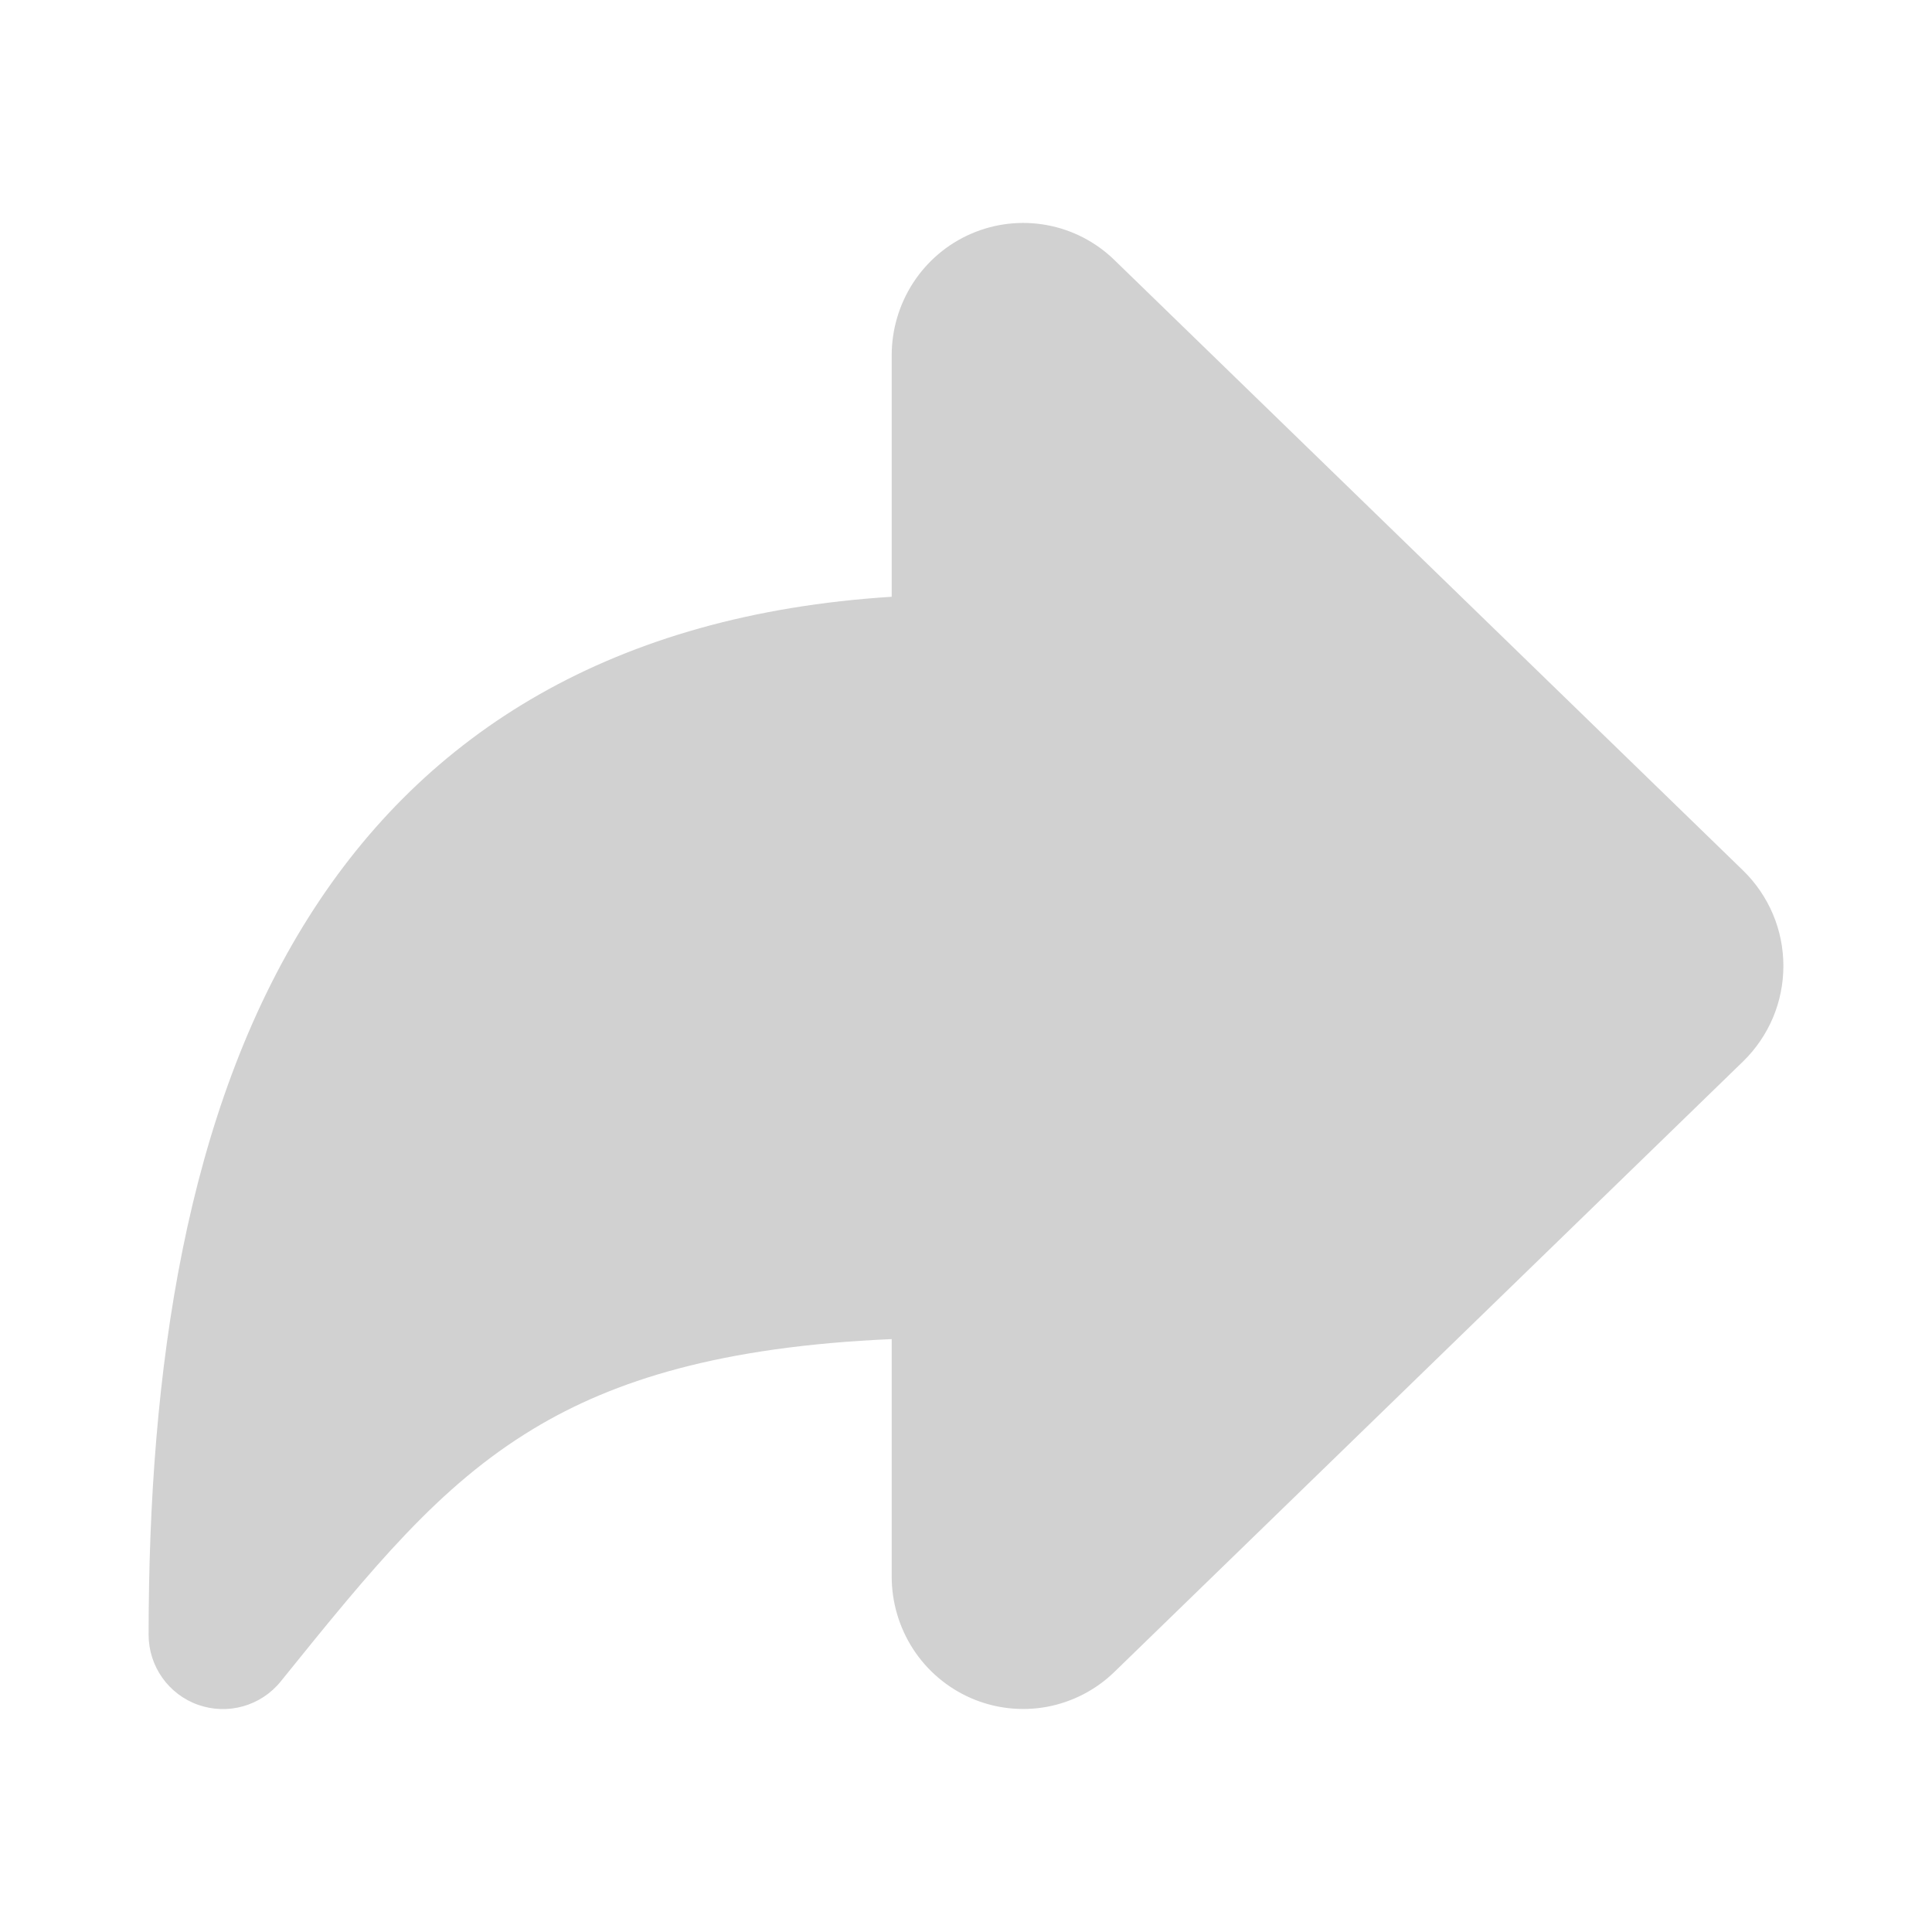 <svg width="26" height="26" viewBox="0 0 26 26" fill="none" xmlns="http://www.w3.org/2000/svg">
<g id="icon-share">
<path id="Vector" d="M13.068 3.146C13.388 3.007 13.743 2.966 14.087 3.029C14.432 3.092 14.748 3.257 14.997 3.499L23.459 11.716C23.631 11.884 23.767 12.084 23.86 12.304C23.953 12.524 24 12.761 24 12.999C24 13.238 23.953 13.474 23.86 13.695C23.767 13.915 23.631 14.115 23.459 14.283L14.997 22.5C14.748 22.742 14.432 22.906 14.087 22.97C13.743 23.033 13.388 22.992 13.068 22.853C12.747 22.713 12.477 22.483 12.288 22.192C12.1 21.901 12 21.562 12 21.216L12 18.021C9.705 18.121 8.264 18.572 7.176 19.23C5.906 19.997 5.013 21.097 3.778 22.628C3.512 22.958 3.067 23.084 2.667 22.943C2.267 22.802 2 22.424 2 22C2 18.441 2.501 14.959 4.155 12.341C5.726 9.853 8.259 8.268 12 8.031L12 4.782C12 4.437 12.1 4.098 12.288 3.807C12.477 3.516 12.747 3.285 13.068 3.146Z" fill="#D1D1D1"/>
</g>
</svg>
